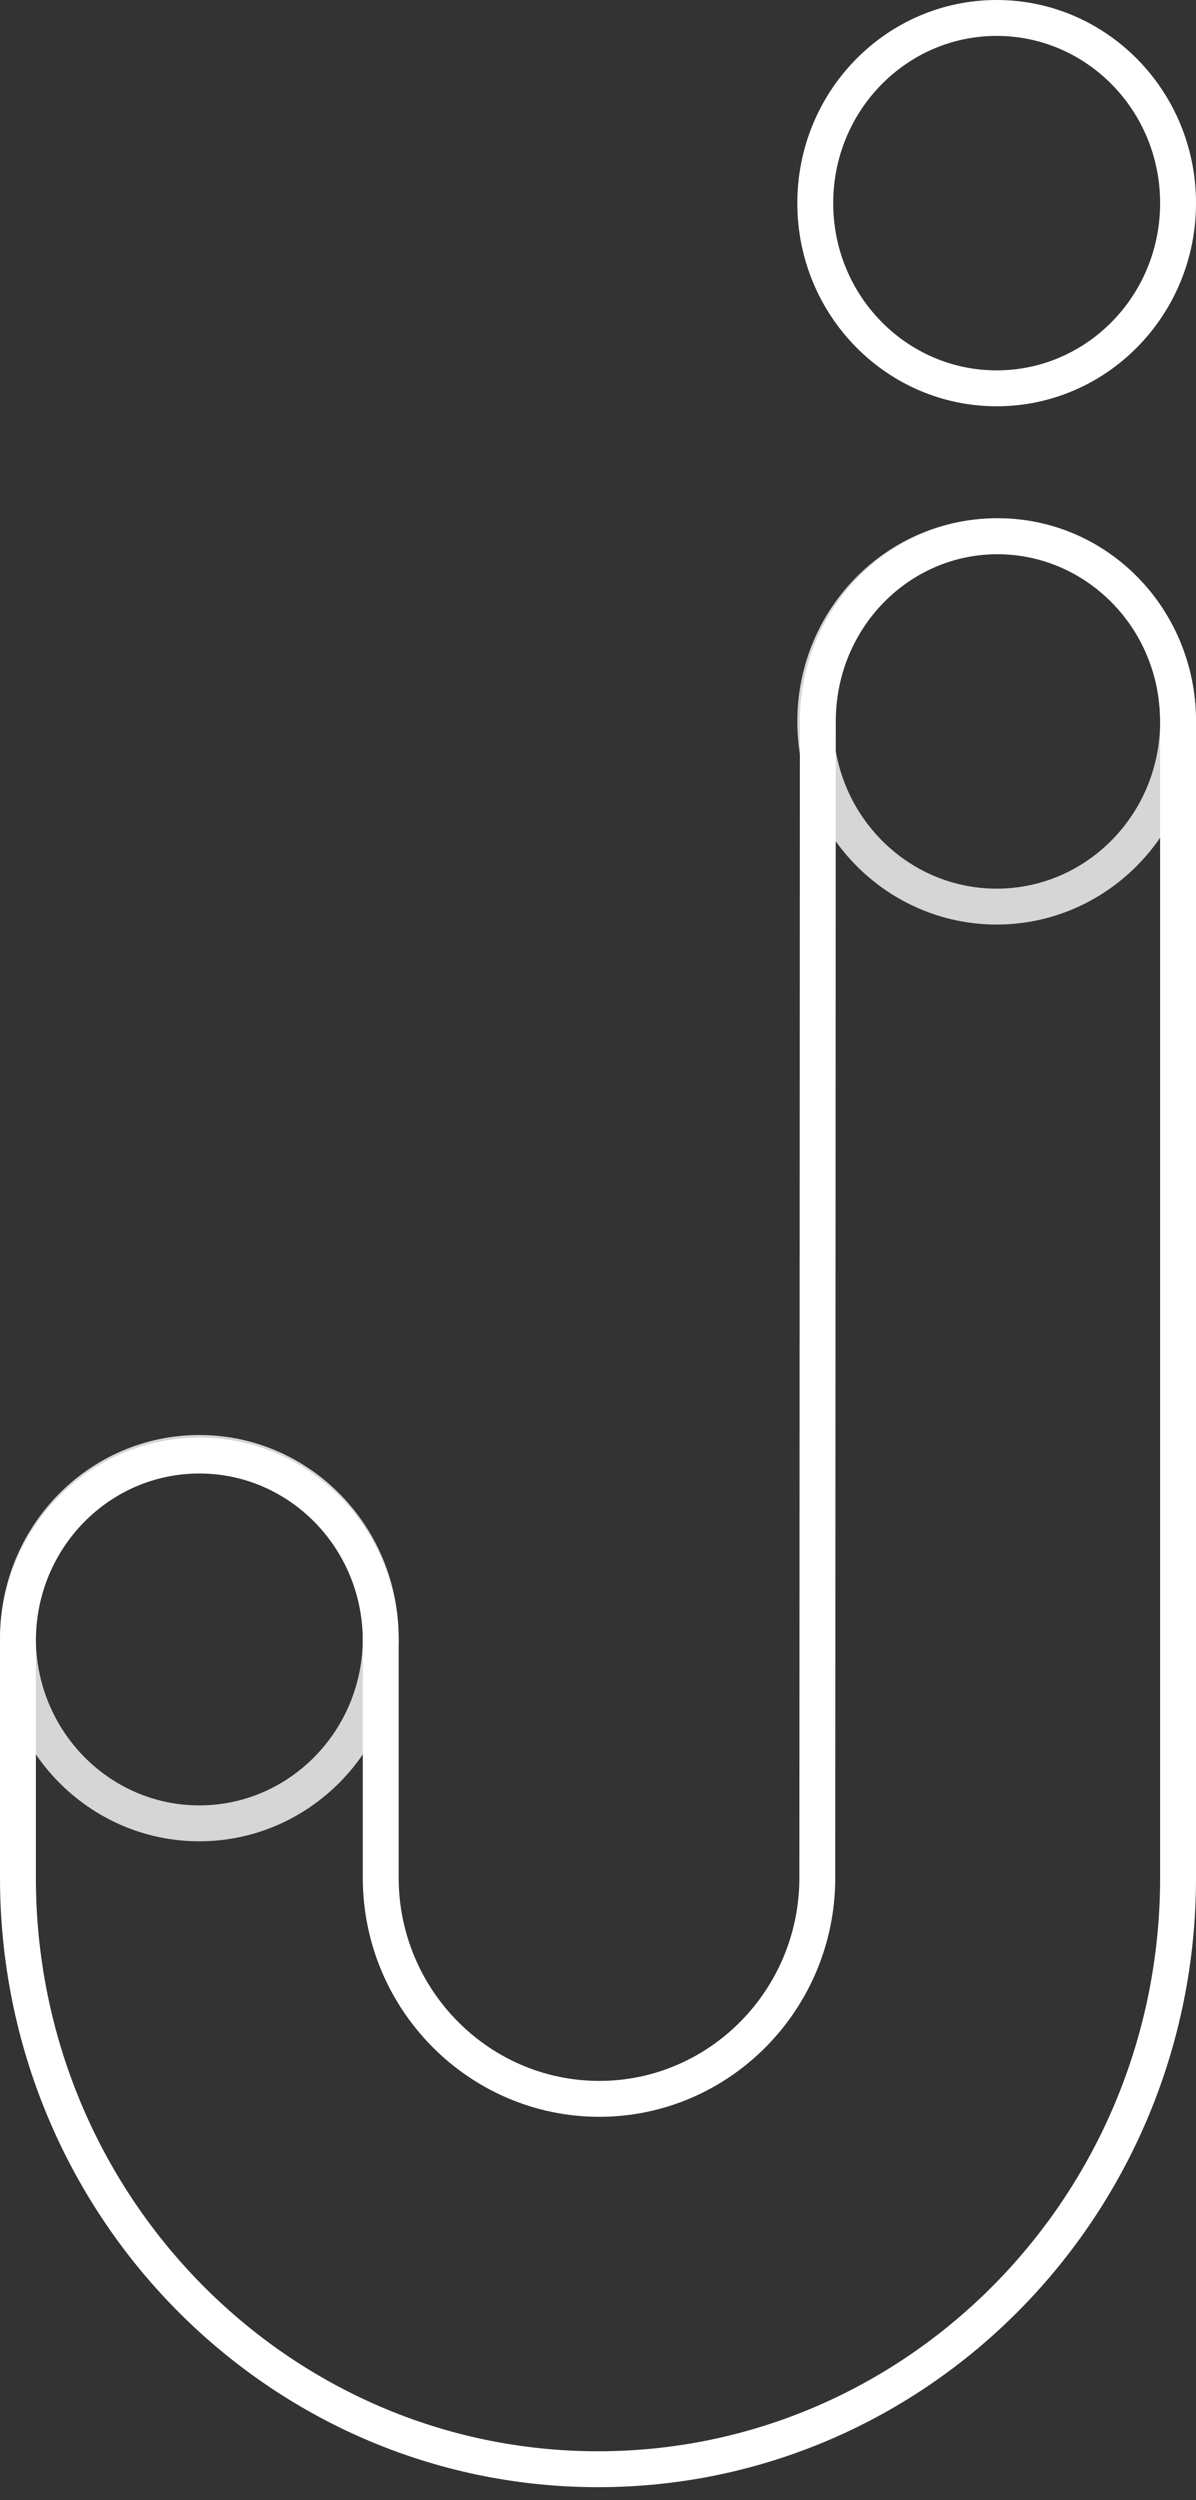 <svg width="56" height="117" viewBox="0 0 56 117" fill="none" xmlns="http://www.w3.org/2000/svg">
<rect x="0" y="0" width="56" height="117" fill="#333333" stroke="none"/>
<path d="M38.293 33.761V33.761C38.293 28.951 42.066 25.094 46.727 25.094C51.387 25.094 55.16 28.951 55.16 33.761V87.875C55.16 103.173 42.981 115.555 28 115.555C13.019 115.555 0.84 103.173 0.84 87.875V76.784C0.84 71.98 4.654 68.117 9.333 68.117C14.012 68.117 17.827 71.98 17.827 76.784V87.875C17.827 93.584 22.431 98.222 28.06 98.222C33.691 98.222 38.269 93.582 38.269 87.875C38.269 87.875 38.269 87.875 38.269 87.875L38.293 33.761Z" stroke="white" stroke-width="1.68"/>
<path d="M55.16 9.507C55.16 14.308 51.343 18.173 46.667 18.173C41.99 18.173 38.173 14.308 38.173 9.507C38.173 4.706 41.99 0.84 46.667 0.84C51.343 0.84 55.16 4.706 55.16 9.507Z" stroke="white" stroke-width="1.68"/>
<path opacity="0.8" d="M55.16 33.761C55.16 38.562 51.343 42.427 46.667 42.427C41.99 42.427 38.173 38.562 38.173 33.761C38.173 28.96 41.99 25.094 46.667 25.094C51.343 25.094 55.16 28.96 55.16 33.761Z" stroke="white" stroke-width="1.68"/>
<path opacity="0.8" d="M17.827 76.662C17.827 81.463 14.01 85.329 9.333 85.329C4.657 85.329 0.84 81.463 0.84 76.662C0.84 71.861 4.657 67.996 9.333 67.996C14.01 67.996 17.827 71.861 17.827 76.662Z" stroke="white" stroke-width="1.68"/>
</svg>
